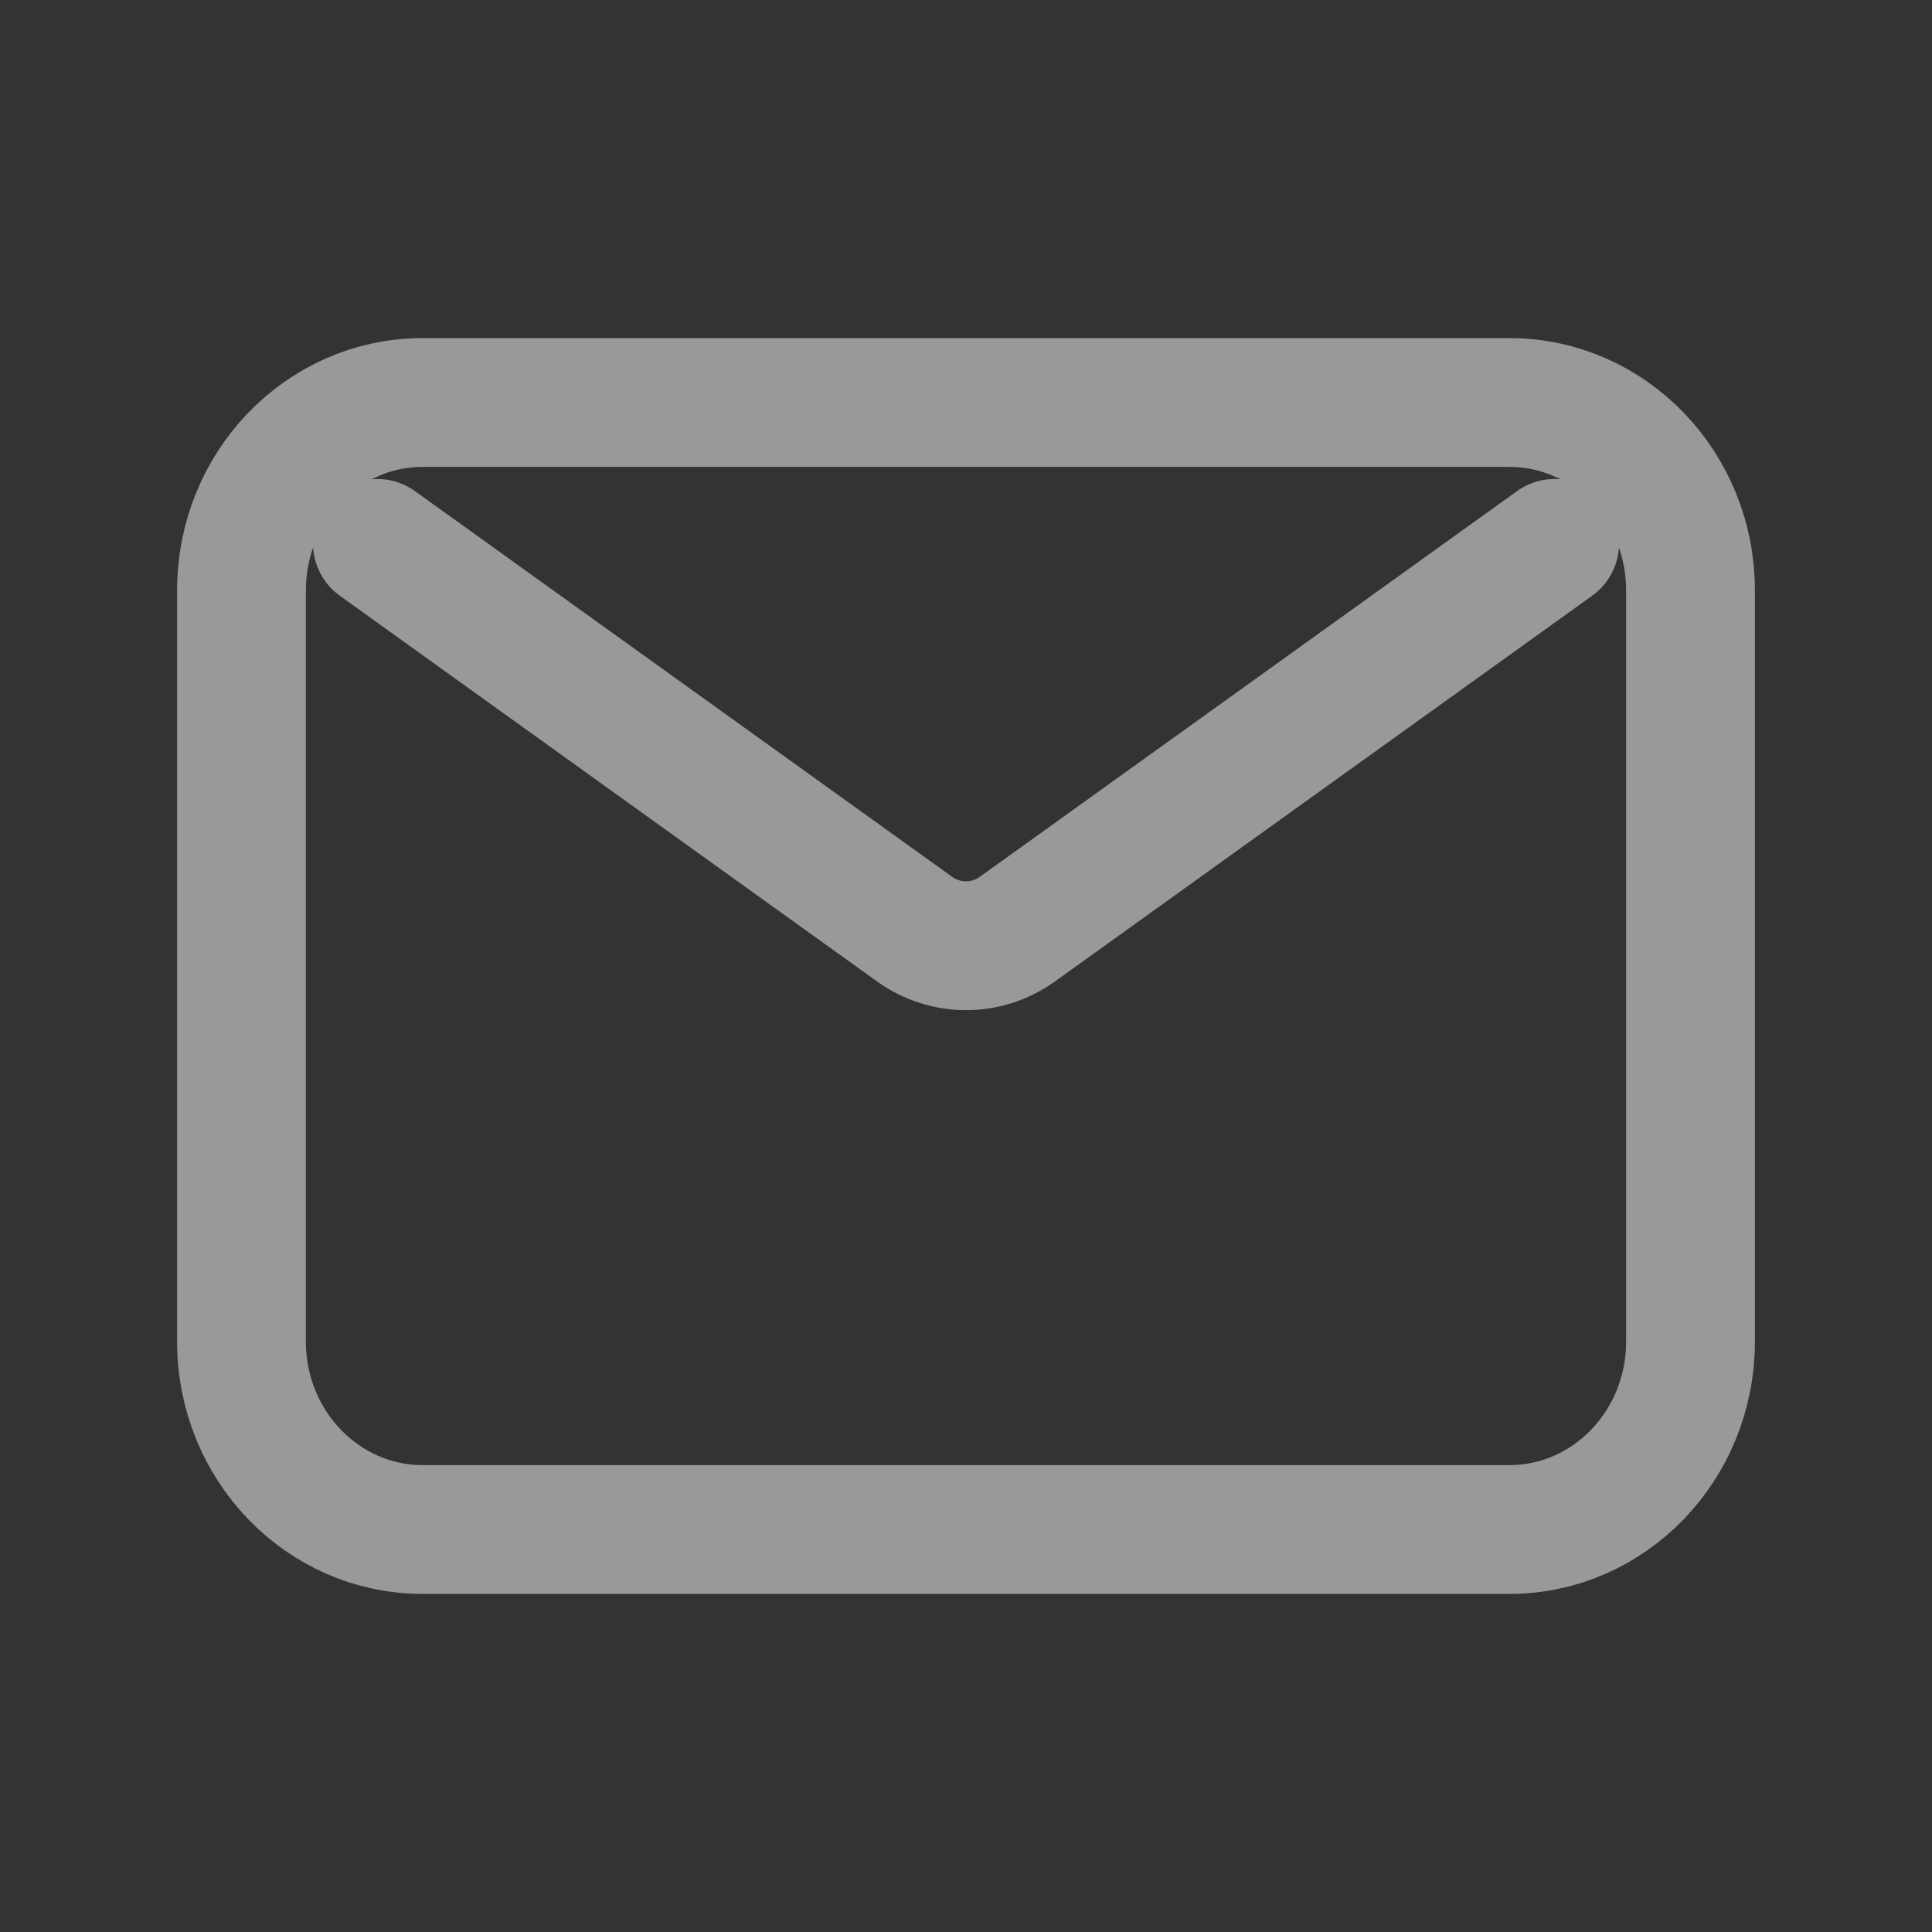 <svg width="15" height="15" viewBox="0 0 15 15" fill="none" xmlns="http://www.w3.org/2000/svg">
<rect x="0" y="0" width="15" height="15" fill="#333333" stroke="none"/>
<g opacity="0.5">
<path d="M2.93 4.219L7.1 7.213C7.341 7.386 7.659 7.386 7.9 7.213L12.07 4.219M3.281 11.875H11.719C12.495 11.875 13.125 11.222 13.125 10.417V4.583C13.125 3.778 12.495 3.125 11.719 3.125H3.281C2.505 3.125 1.875 3.778 1.875 4.583V10.417C1.875 11.222 2.505 11.875 3.281 11.875Z" stroke="white" stroke-linecap="round" stroke-linejoin="round"/>
</g>
</svg>
